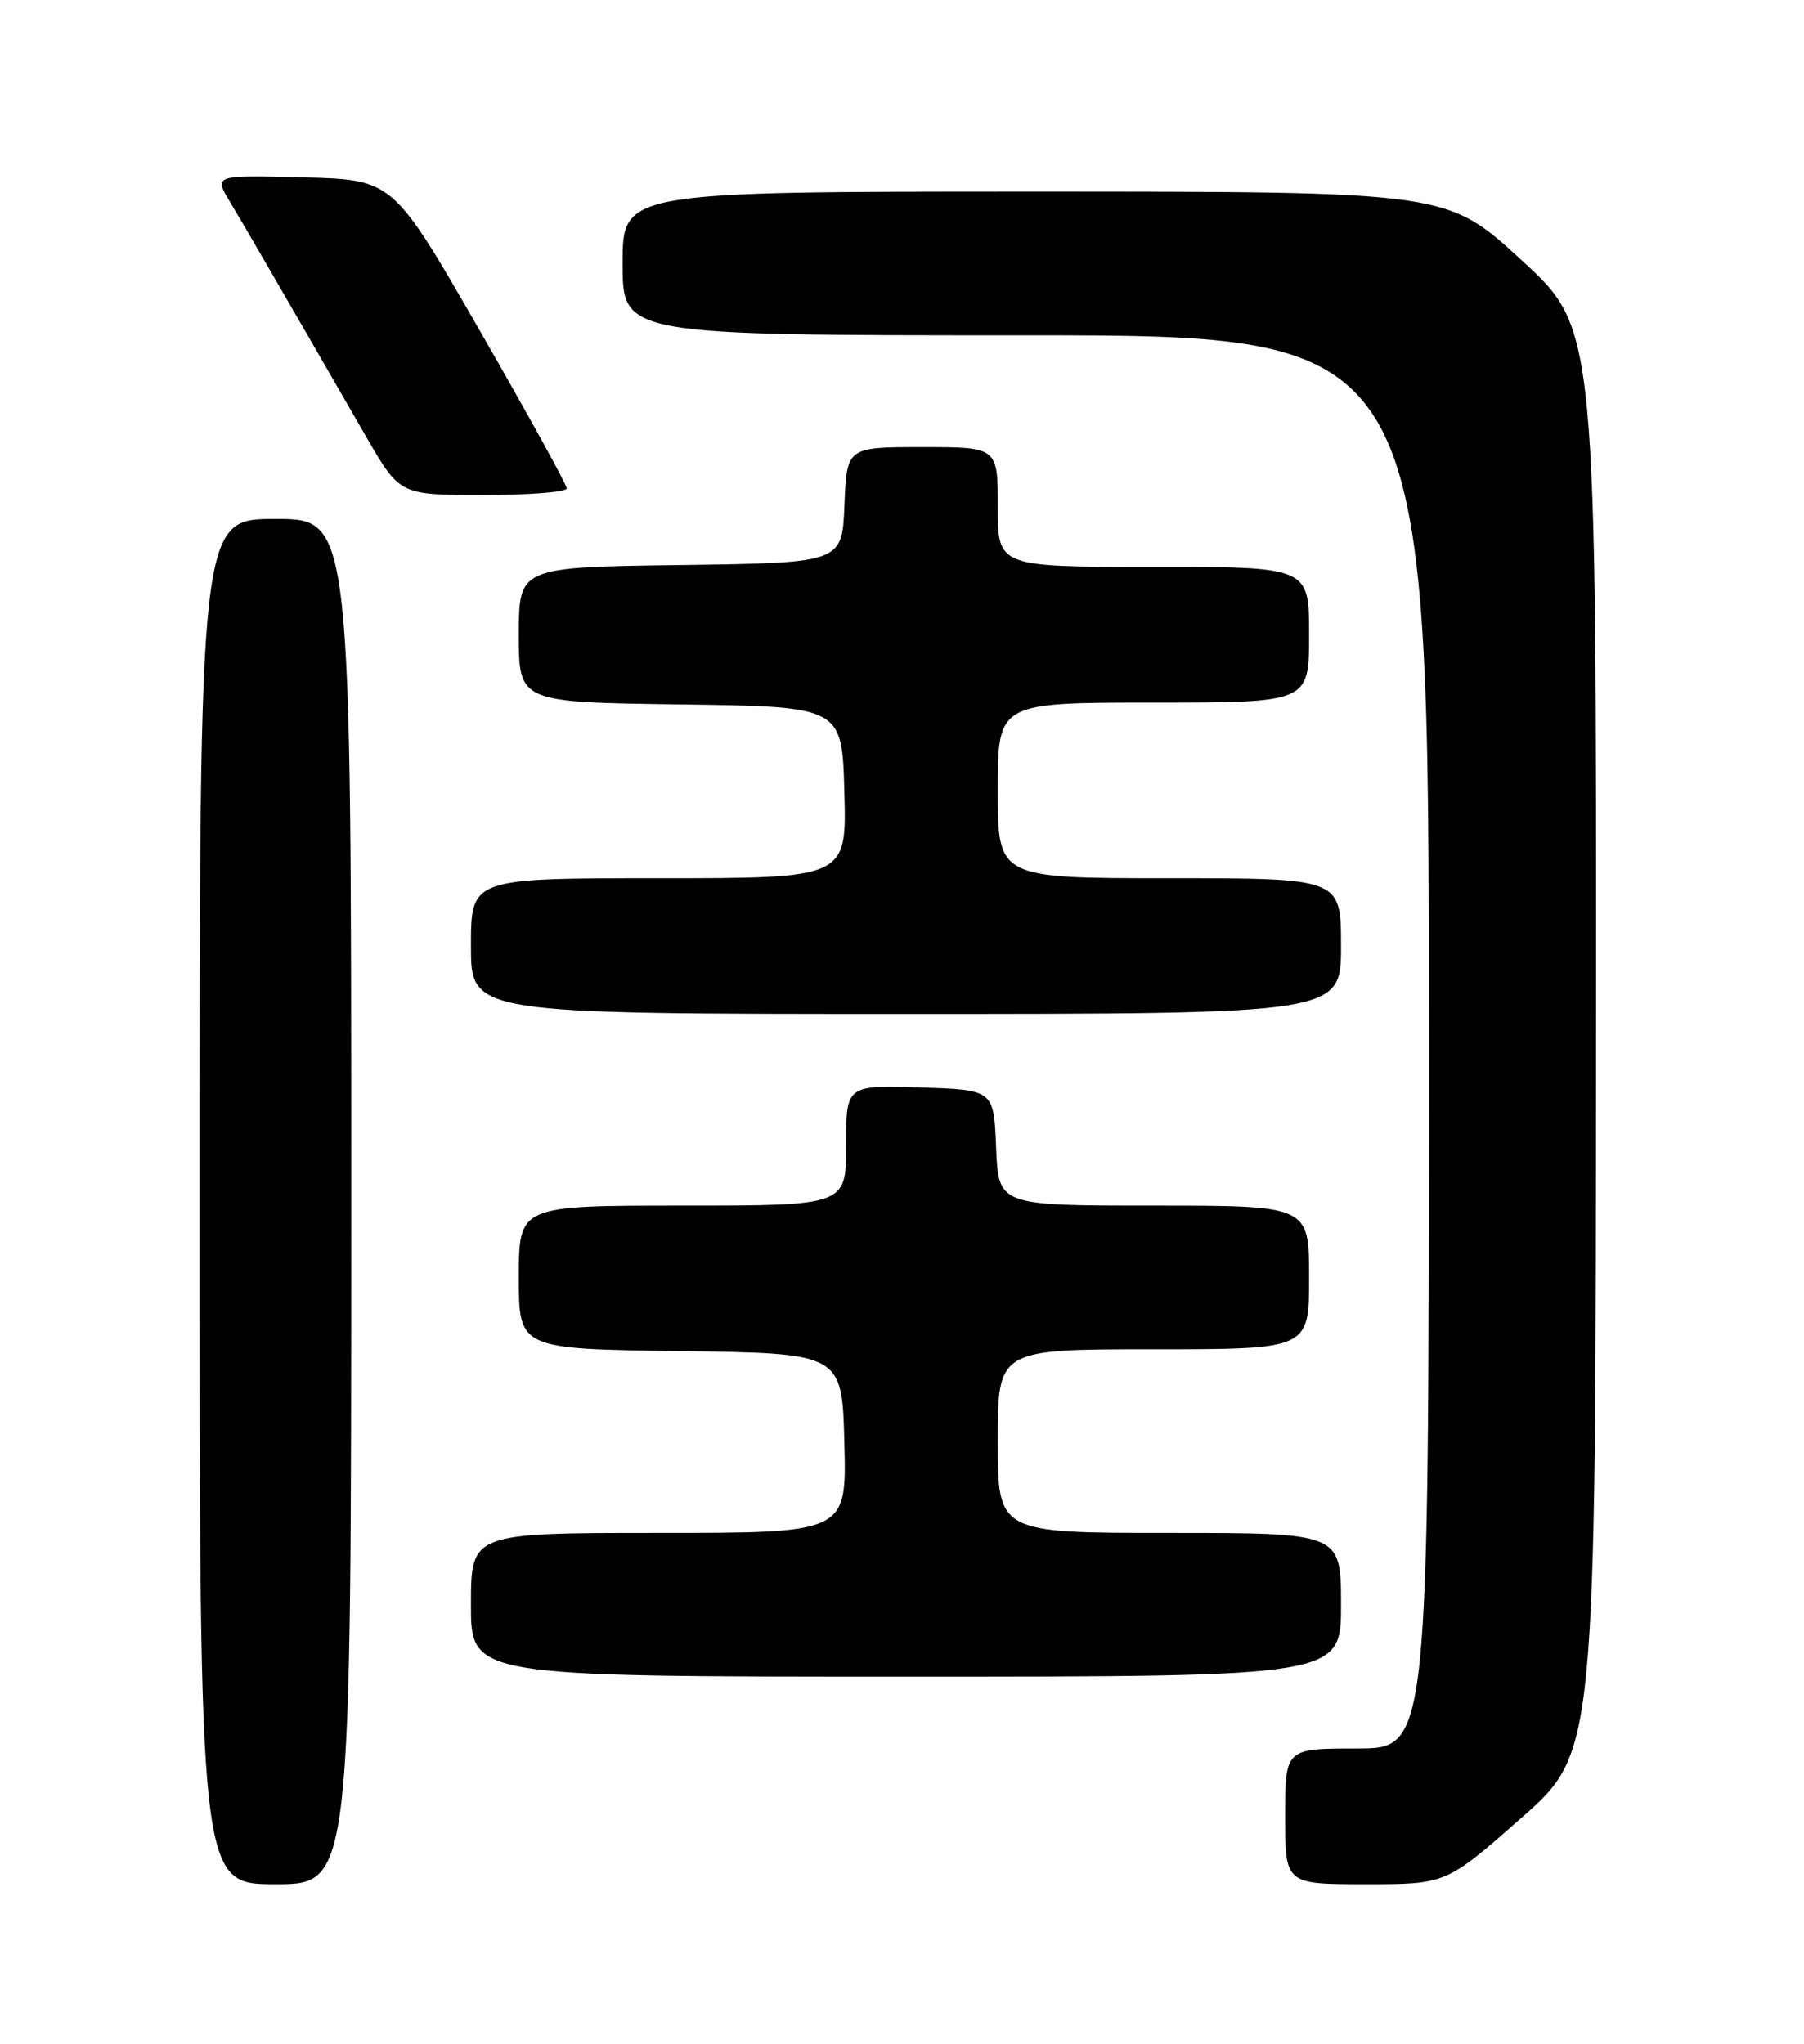 <?xml version="1.0" encoding="UTF-8" standalone="no"?>
<!DOCTYPE svg PUBLIC "-//W3C//DTD SVG 1.1//EN" "http://www.w3.org/Graphics/SVG/1.1/DTD/svg11.dtd" >
<svg xmlns="http://www.w3.org/2000/svg" xmlns:xlink="http://www.w3.org/1999/xlink" version="1.1" viewBox="0 0 226 256">
 <g >
 <path fill="currentColor"
d=" M 44.00 150.50 C 44.00 65.00 44.00 65.00 34.50 65.00 C 25.00 65.00 25.00 65.00 25.00 150.50 C 25.00 236.00 25.00 236.00 34.50 236.00 C 44.00 236.00 44.00 236.00 44.00 150.50 Z  M 190.53 227.75 C 199.91 219.50 199.91 219.50 199.95 130.35 C 200.00 41.19 200.00 41.19 190.63 32.60 C 181.27 24.00 181.27 24.00 129.63 24.00 C 78.00 24.00 78.00 24.00 78.00 33.00 C 78.00 42.00 78.00 42.00 128.50 42.00 C 179.00 42.00 179.00 42.00 179.00 130.50 C 179.00 219.00 179.00 219.00 170.00 219.00 C 161.00 219.00 161.00 219.00 161.00 227.50 C 161.00 236.00 161.00 236.00 171.08 236.00 C 181.16 236.00 181.16 236.00 190.53 227.75 Z  M 168.00 201.00 C 168.00 192.00 168.00 192.00 146.50 192.00 C 125.00 192.00 125.00 192.00 125.00 180.50 C 125.00 169.00 125.00 169.00 144.50 169.00 C 164.00 169.00 164.00 169.00 164.00 160.00 C 164.00 151.00 164.00 151.00 144.54 151.00 C 125.09 151.00 125.09 151.00 124.79 143.75 C 124.50 136.50 124.50 136.50 115.25 136.21 C 106.00 135.92 106.00 135.92 106.00 143.46 C 106.00 151.00 106.00 151.00 85.50 151.00 C 65.00 151.00 65.00 151.00 65.00 159.98 C 65.00 168.96 65.00 168.96 85.25 169.23 C 105.50 169.50 105.50 169.50 105.78 180.75 C 106.07 192.00 106.07 192.00 82.53 192.00 C 59.00 192.00 59.00 192.00 59.00 201.00 C 59.00 210.00 59.00 210.00 113.50 210.00 C 168.00 210.00 168.00 210.00 168.00 201.00 Z  M 168.00 118.50 C 168.00 110.00 168.00 110.00 146.50 110.00 C 125.00 110.00 125.00 110.00 125.00 99.00 C 125.00 88.00 125.00 88.00 144.50 88.00 C 164.00 88.00 164.00 88.00 164.00 79.50 C 164.00 71.00 164.00 71.00 144.50 71.00 C 125.00 71.00 125.00 71.00 125.00 63.50 C 125.00 56.00 125.00 56.00 115.54 56.00 C 106.09 56.00 106.09 56.00 105.79 63.25 C 105.50 70.50 105.50 70.50 85.25 70.77 C 65.00 71.04 65.00 71.04 65.00 79.50 C 65.00 87.96 65.00 87.96 85.25 88.23 C 105.50 88.50 105.50 88.50 105.78 99.25 C 106.07 110.00 106.07 110.00 82.53 110.00 C 59.00 110.00 59.00 110.00 59.00 118.50 C 59.00 127.00 59.00 127.00 113.50 127.00 C 168.00 127.00 168.00 127.00 168.00 118.50 Z  M 71.00 61.17 C 71.00 60.72 66.10 51.83 60.11 41.42 C 49.23 22.50 49.23 22.50 38.01 22.22 C 26.80 21.93 26.80 21.93 28.77 25.22 C 30.57 28.21 33.95 34.03 45.90 54.75 C 50.09 62.00 50.09 62.00 60.54 62.00 C 66.29 62.00 71.00 61.63 71.00 61.17 Z "/>
</g>
</svg>